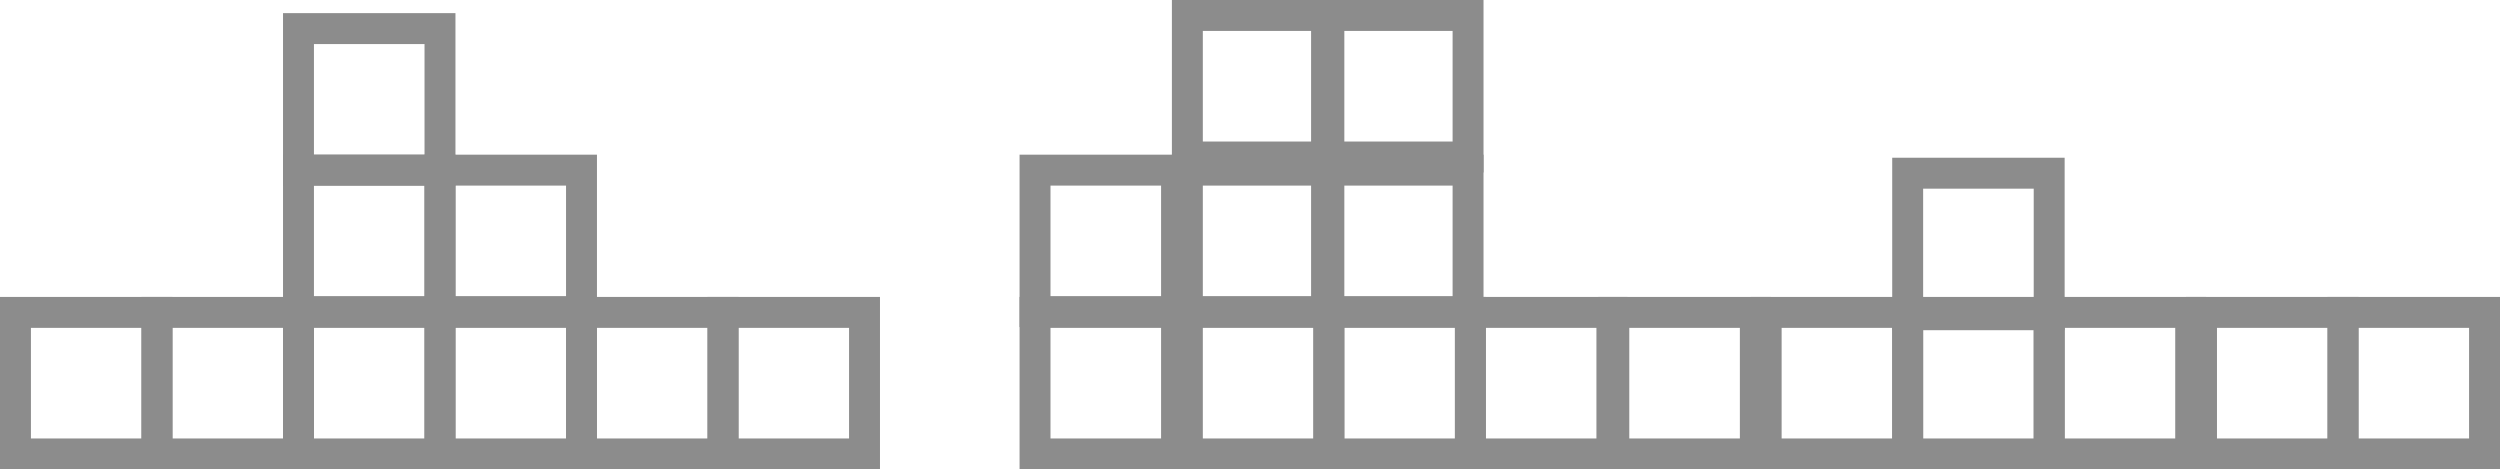<svg id="Шар_1" data-name="Шар 1" xmlns="http://www.w3.org/2000/svg" viewBox="0 0 161.65 30.35"><defs><style>.cls-1{fill:none;stroke:#8c8c8c;stroke-miterlimit:10;stroke-width:2px;}</style></defs><title>tetris_line</title><rect class="cls-1" x="-0.5" y="18.35" width="9.15" height="9.15" transform="translate(-17.35 28.85) rotate(-90)"/><rect class="cls-1" x="8.65" y="18.35" width="9.15" height="9.15" transform="translate(-8.2 38) rotate(-90)"/><rect class="cls-1" x="17.8" y="18.35" width="9.15" height="9.15" transform="translate(0.95 47.15) rotate(-90)"/><rect class="cls-1" x="26.95" y="18.35" width="9.15" height="9.15" transform="translate(10.1 56.3) rotate(-90)"/><rect class="cls-1" x="17.8" y="9.15" width="9.15" height="9.15" transform="translate(10.15 37.95) rotate(-90)"/><rect class="cls-1" x="26.95" y="9.15" width="9.15" height="9.15" transform="translate(19.3 47.1) rotate(-90)"/><rect class="cls-1" x="17.8" y="-0" width="9.15" height="9.15" transform="translate(19.3 28.8) rotate(-90)"/><rect class="cls-1" x="36.1" y="18.35" width="9.15" height="9.15" transform="translate(19.25 65.45) rotate(-90)"/><rect class="cls-1" x="45.25" y="18.35" width="9.15" height="9.15" transform="translate(28.4 74.6) rotate(-90)"/><rect class="cls-1" x="65.425" y="18.35" width="9.15" height="9.15" transform="translate(48.575 94.775) rotate(-90)"/><rect class="cls-1" x="75.275" y="18.35" width="9.15" height="9.15" transform="translate(58.425 104.625) rotate(-90)"/><rect class="cls-1" x="75.275" y="9.15" width="9.15" height="9.15" transform="translate(67.625 95.425) rotate(-90)"/><rect class="cls-1" x="84.425" y="18.35" width="9.15" height="9.15" transform="translate(67.575 113.775) rotate(-90)"/><rect class="cls-1" x="93.575" y="18.35" width="9.15" height="9.15" transform="translate(76.725 122.925) rotate(-90)"/><rect class="cls-1" x="75.275" y="-0.85" width="9.15" height="9.15" transform="translate(77.625 85.425) rotate(-90)"/><rect class="cls-1" x="84.275" y="9.15" width="9.15" height="9.15" transform="translate(76.625 104.425) rotate(-90)"/><rect class="cls-1" x="65.425" y="9.15" width="9.15" height="9.15" transform="translate(57.775 85.575) rotate(-90)"/><rect class="cls-1" x="84.275" y="-0.85" width="9.15" height="9.15" transform="translate(86.625 94.425) rotate(-90)"/><rect class="cls-1" x="102.85" y="18.35" width="9.15" height="9.15" transform="translate(86 132.2) rotate(-90)"/><rect class="cls-1" x="112.7" y="18.35" width="9.15" height="9.15" transform="translate(95.85 142.05) rotate(-90)"/><rect class="cls-1" x="121.85" y="18.35" width="9.15" height="9.15" transform="translate(105 151.2) rotate(-90)"/><rect class="cls-1" x="131" y="18.35" width="9.15" height="9.15" transform="translate(114.15 160.35) rotate(-90)"/><rect class="cls-1" x="121.85" y="9.35" width="9.15" height="9.15" transform="translate(114 142.2) rotate(-90)"/><rect class="cls-1" x="140.85" y="18.35" width="9.15" height="9.15" transform="translate(124 170.2) rotate(-90)"/><rect class="cls-1" x="150" y="18.35" width="9.15" height="9.15" transform="translate(133.15 179.35) rotate(-90)"/></svg>